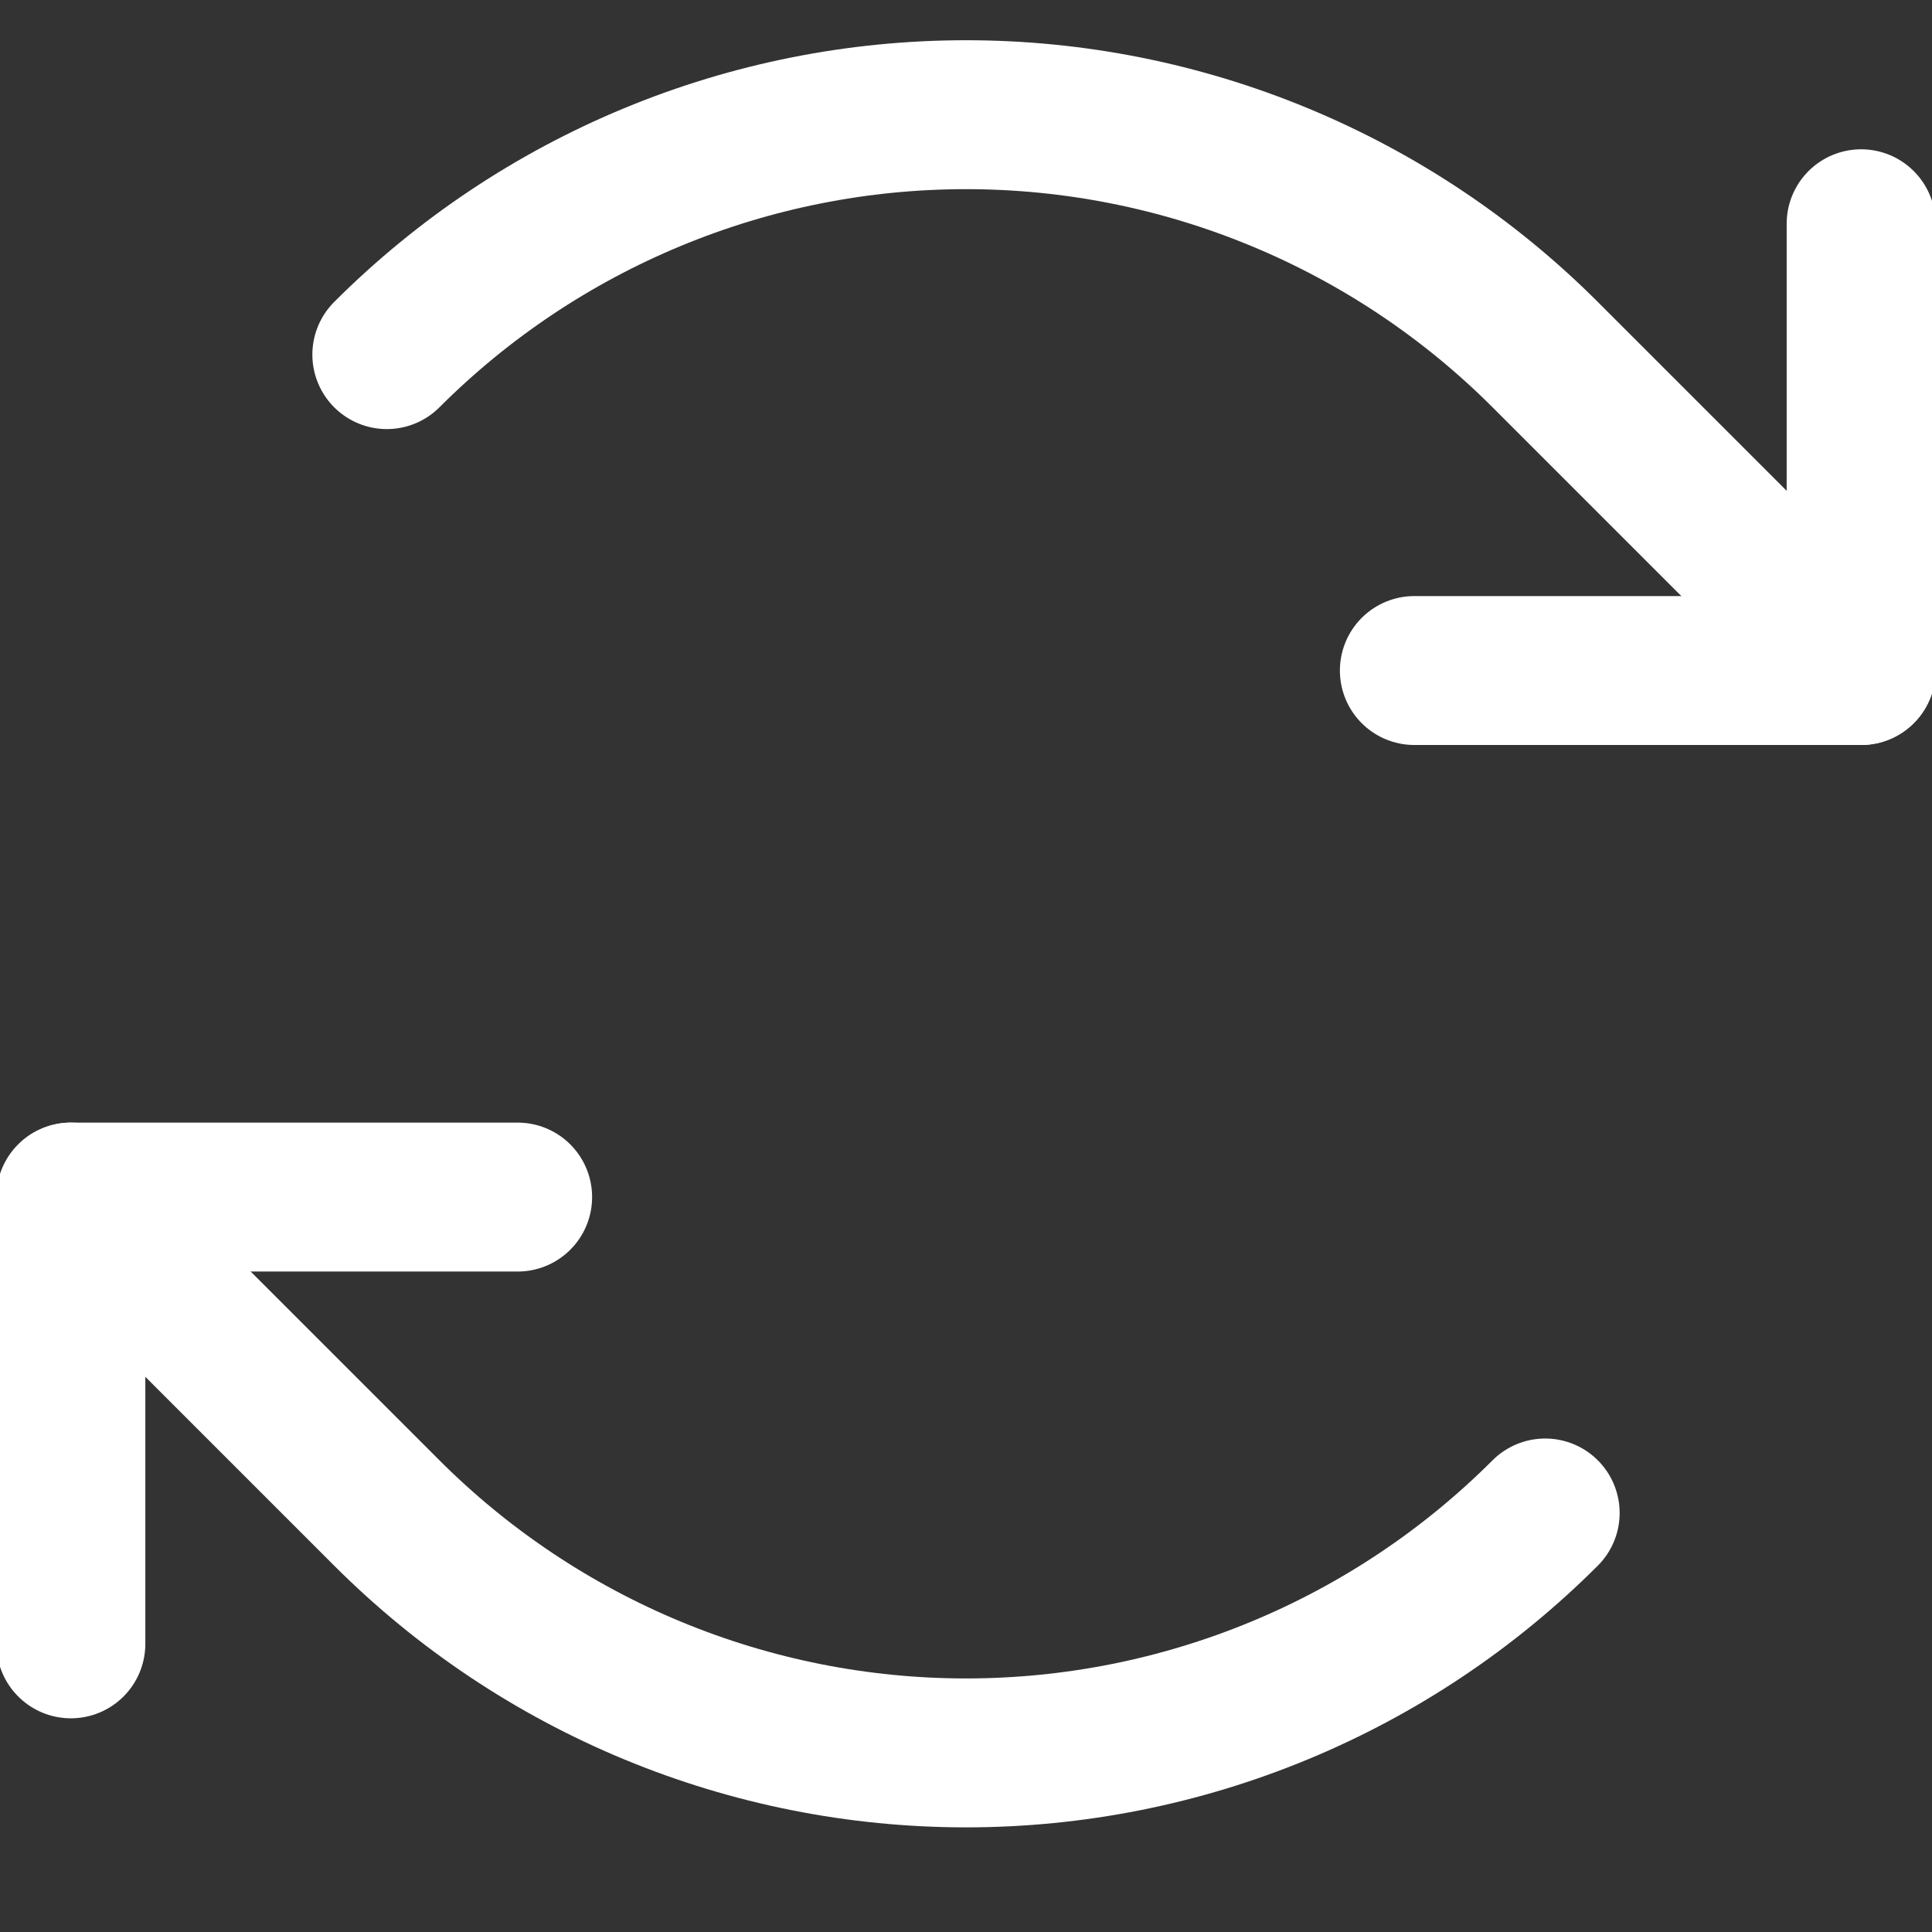 <svg width="60" height="60" viewBox="0 0 60 60" fill="none" xmlns="http://www.w3.org/2000/svg">
    <rect x="0" y="0" width="60" height="60" fill="#333333" stroke="none"/>
    <path d="M43.924 20.824H57.799V6.949" stroke="white" stroke-width="4.625" stroke-linecap="round" stroke-linejoin="round"/>
    <path d="M12.013 11.013C14.375 8.651 17.179 6.777 20.265 5.499C23.351 4.22 26.659 3.562 30 3.562C33.34 3.562 36.648 4.22 39.734 5.499C42.821 6.777 45.625 8.651 47.987 11.013L57.798 20.824" stroke="white" stroke-width="4.625" stroke-linecap="round" stroke-linejoin="round"/>
    <path d="M16.076 37.176H2.201V51.051" stroke="white" stroke-width="4.625" stroke-linecap="round" stroke-linejoin="round"/>
    <path d="M47.987 46.987C45.625 49.349 42.821 51.223 39.735 52.501C36.649 53.78 33.341 54.438 30 54.438C26.66 54.438 23.352 53.78 20.266 52.501C17.18 51.223 14.375 49.349 12.013 46.987L2.202 37.176" stroke="white" stroke-width="4.625" stroke-linecap="round" stroke-linejoin="round"/>
</svg>
